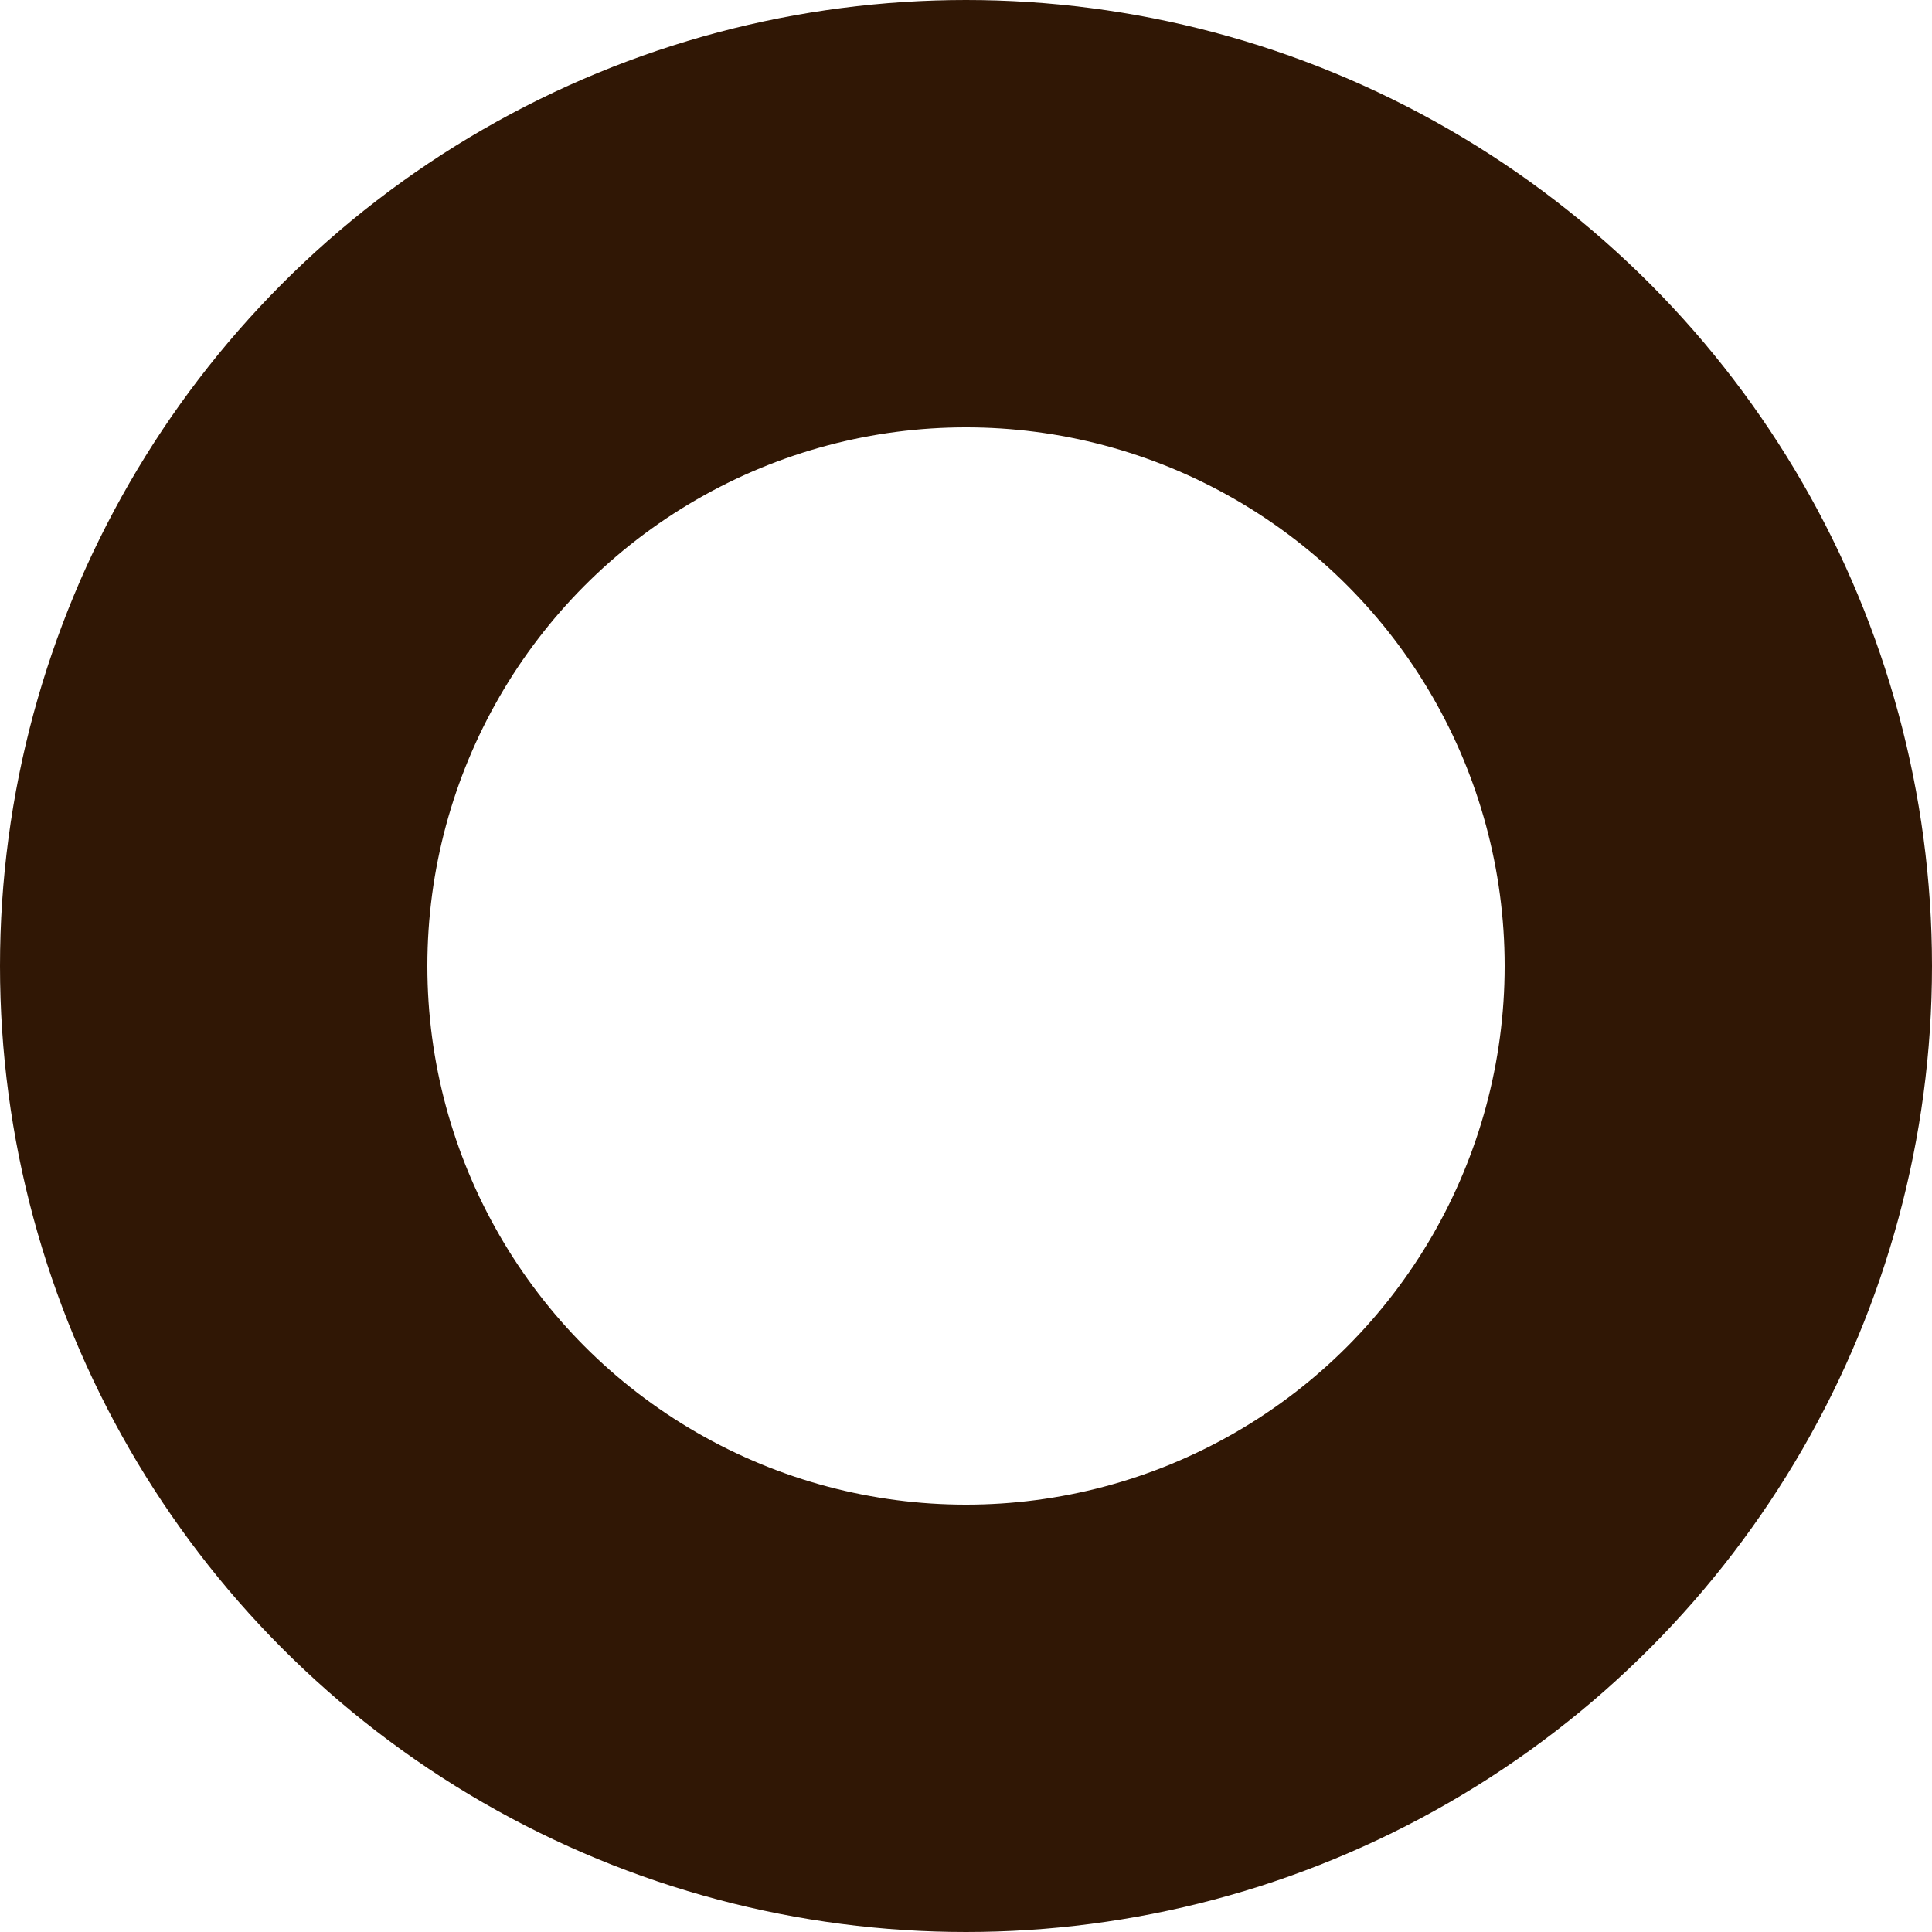 <?xml version="1.0" encoding="UTF-8"?>

<svg xmlns="http://www.w3.org/2000/svg" version="1.2" baseProfile="tiny" xml:space="preserve" style="shape-rendering:geometricPrecision; fill-rule:evenodd;" width="4.34mm" height="4.34mm" viewBox="-2.17 -2.17 4.34 4.34">
  <title>EMCHRV01</title>
  <desc>this object has been inserted or modified by an automatic update</desc>
  <rect style="stroke:black;stroke-width:0.32;display:none;" fill="none" x="-1.69" y="-1.69" height="3.38" width="3.38"/>
  <rect style="stroke:blue;stroke-width:0.32;display:none;" fill="none" x="-1.69" y="-1.69" height="3.38" width="3.38"/>
  <circle style="stroke-linecap:round;stroke-linejoin:round;fill:none;stroke:#301705;" stroke-width="0.96"  fill="none" cx="0" cy="0" r="1.69"/>
  <circle style="stroke:red;stroke-width:0.64;display:none;" fill="none" cx="0" cy="0" r="1"/>
</svg>
